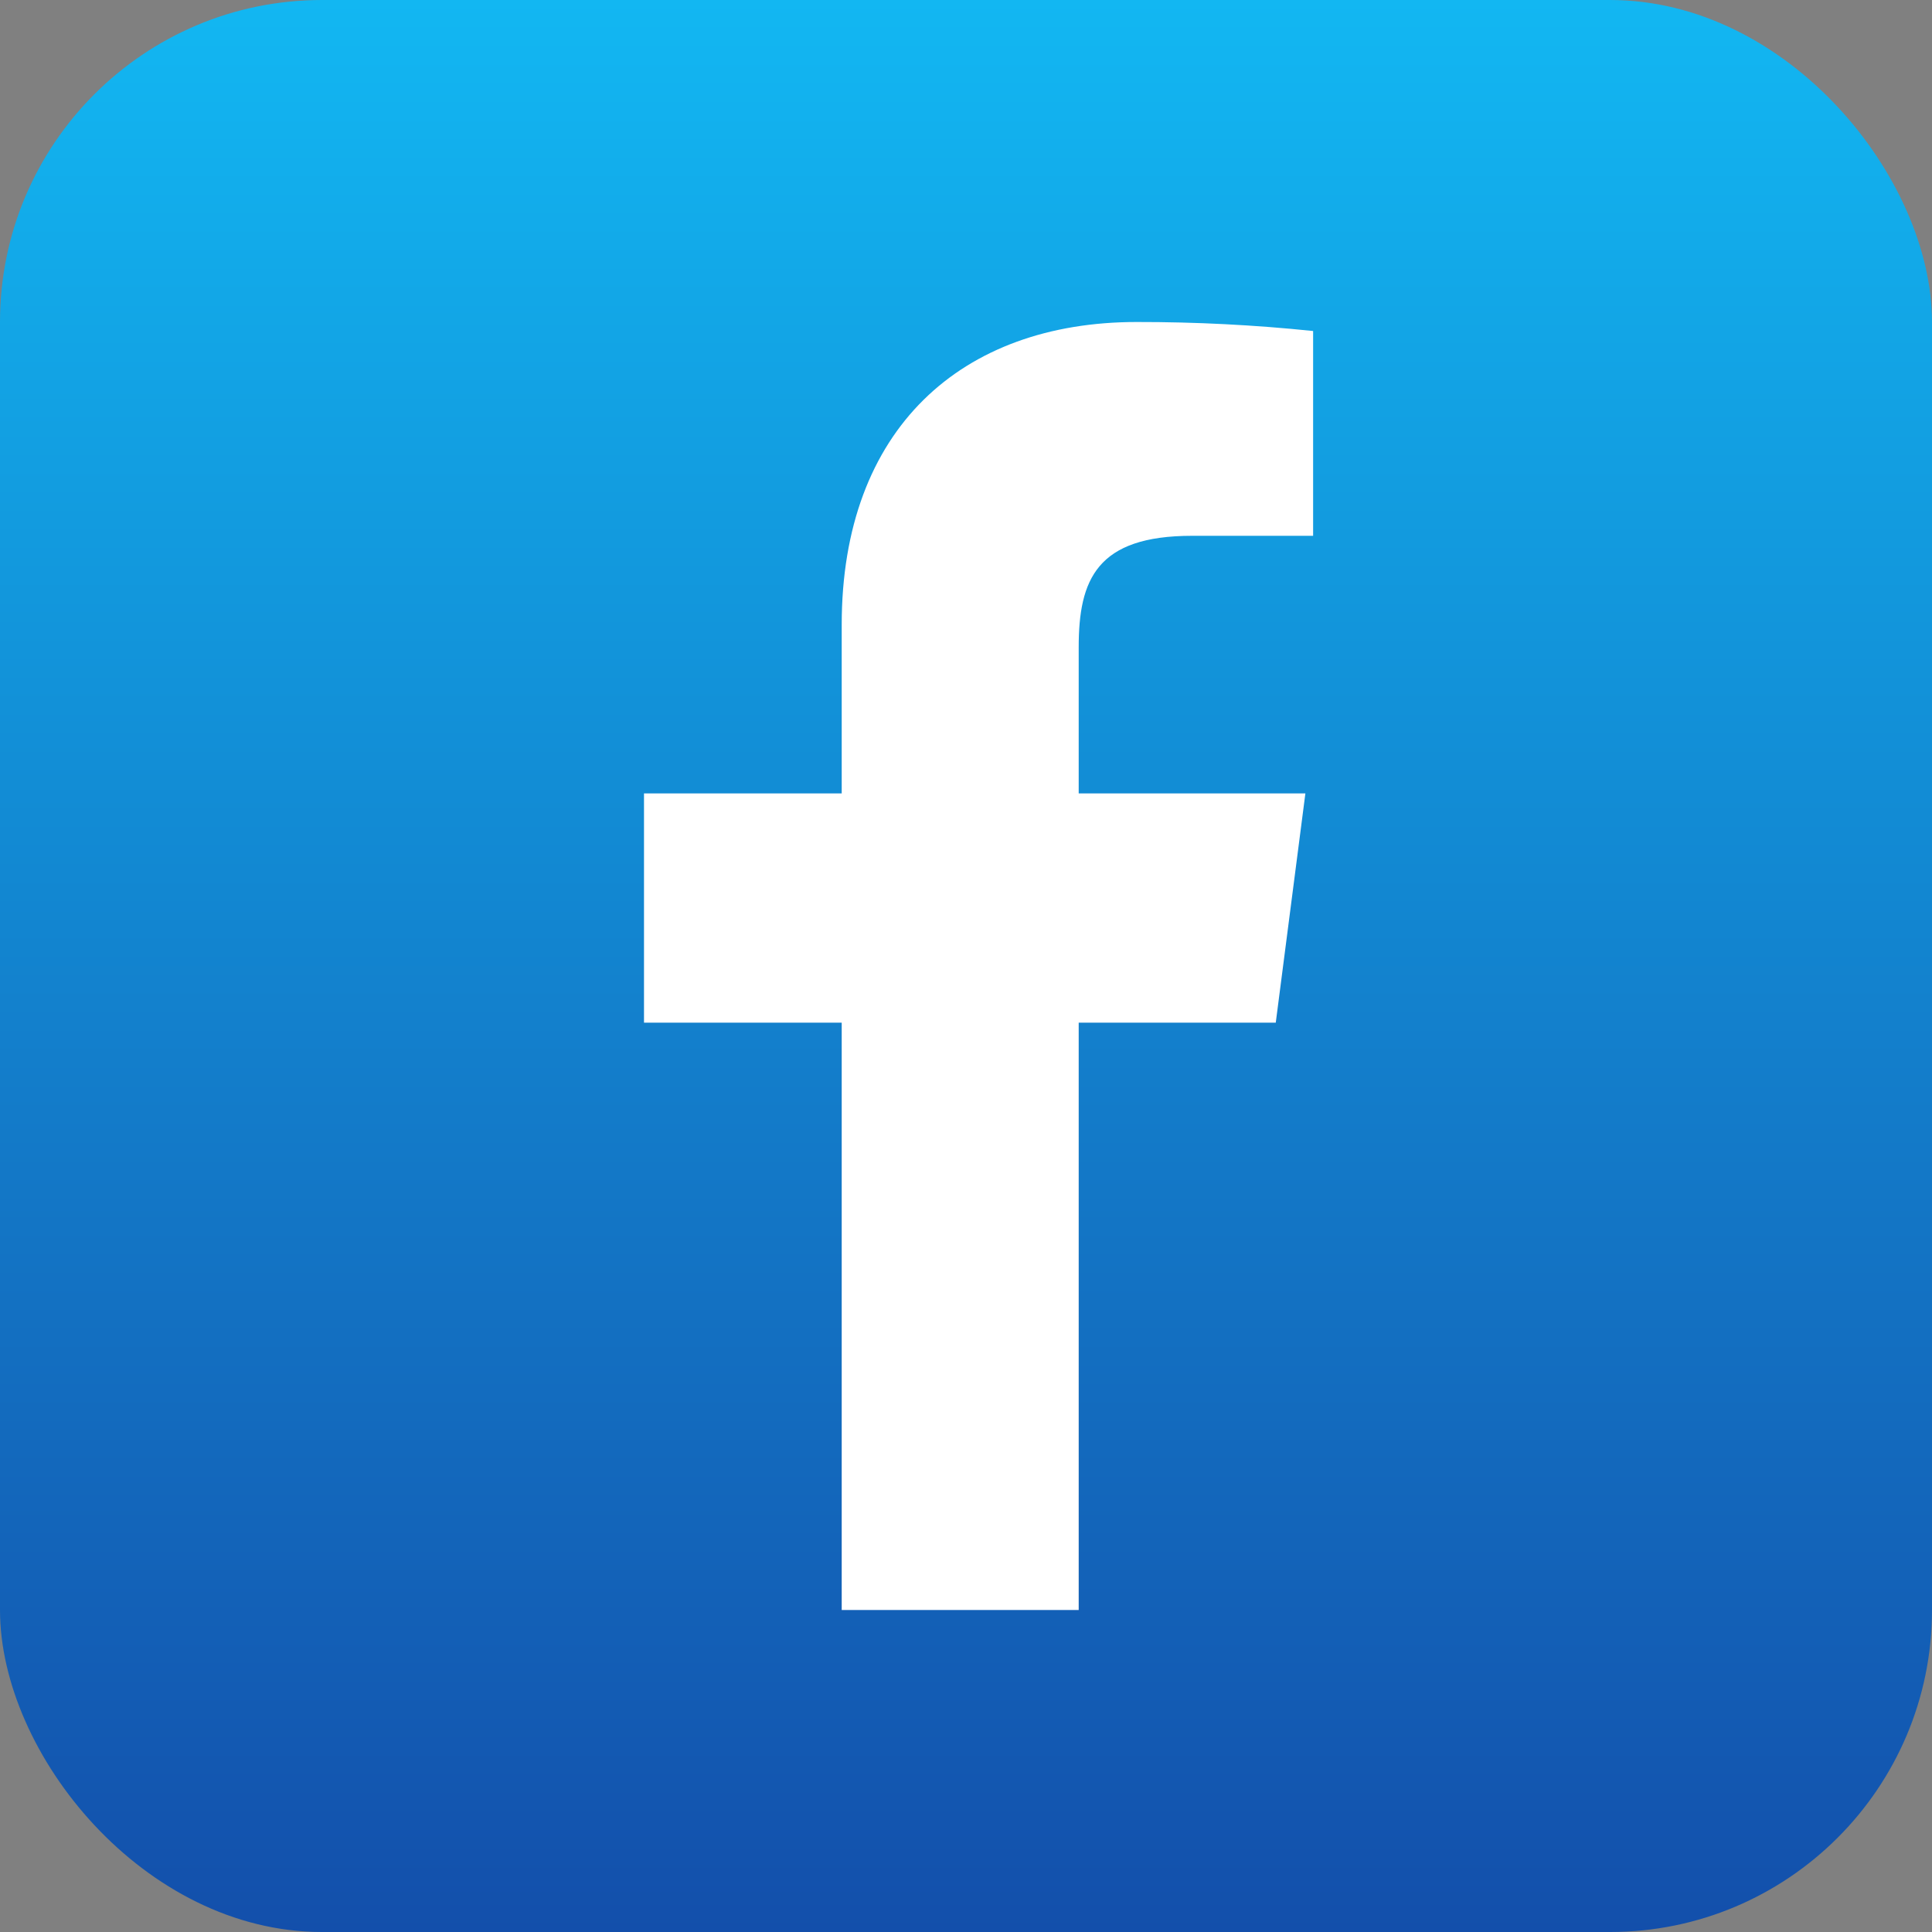 <svg width="30" height="30" viewBox="0 0 30 30" fill="none" xmlns="http://www.w3.org/2000/svg">
<rect x="0" y="0" width="30" height="30" fill="#808080" stroke="none"/>
<rect width="30" height="30" rx="5" fill="url(#paint0_linear_4565_669)"/>
<path d="M18.51 8.32H20.39V5.14C19.48 5.045 18.565 4.999 17.65 5C14.93 5 13.07 6.66 13.07 9.7V12.32H10V15.88H13.07V25H16.75V15.88H19.81L20.27 12.32H16.75V10.05C16.75 9 17.03 8.32 18.51 8.32Z" fill="white"/>
<defs>
<linearGradient id="paint0_linear_4565_669" x1="15" y1="0" x2="15" y2="30" gradientUnits="userSpaceOnUse">
<stop stop-color="#12B7F2"/>
<stop offset="1" stop-color="#134FAB"/>
</linearGradient>
</defs>
</svg>
